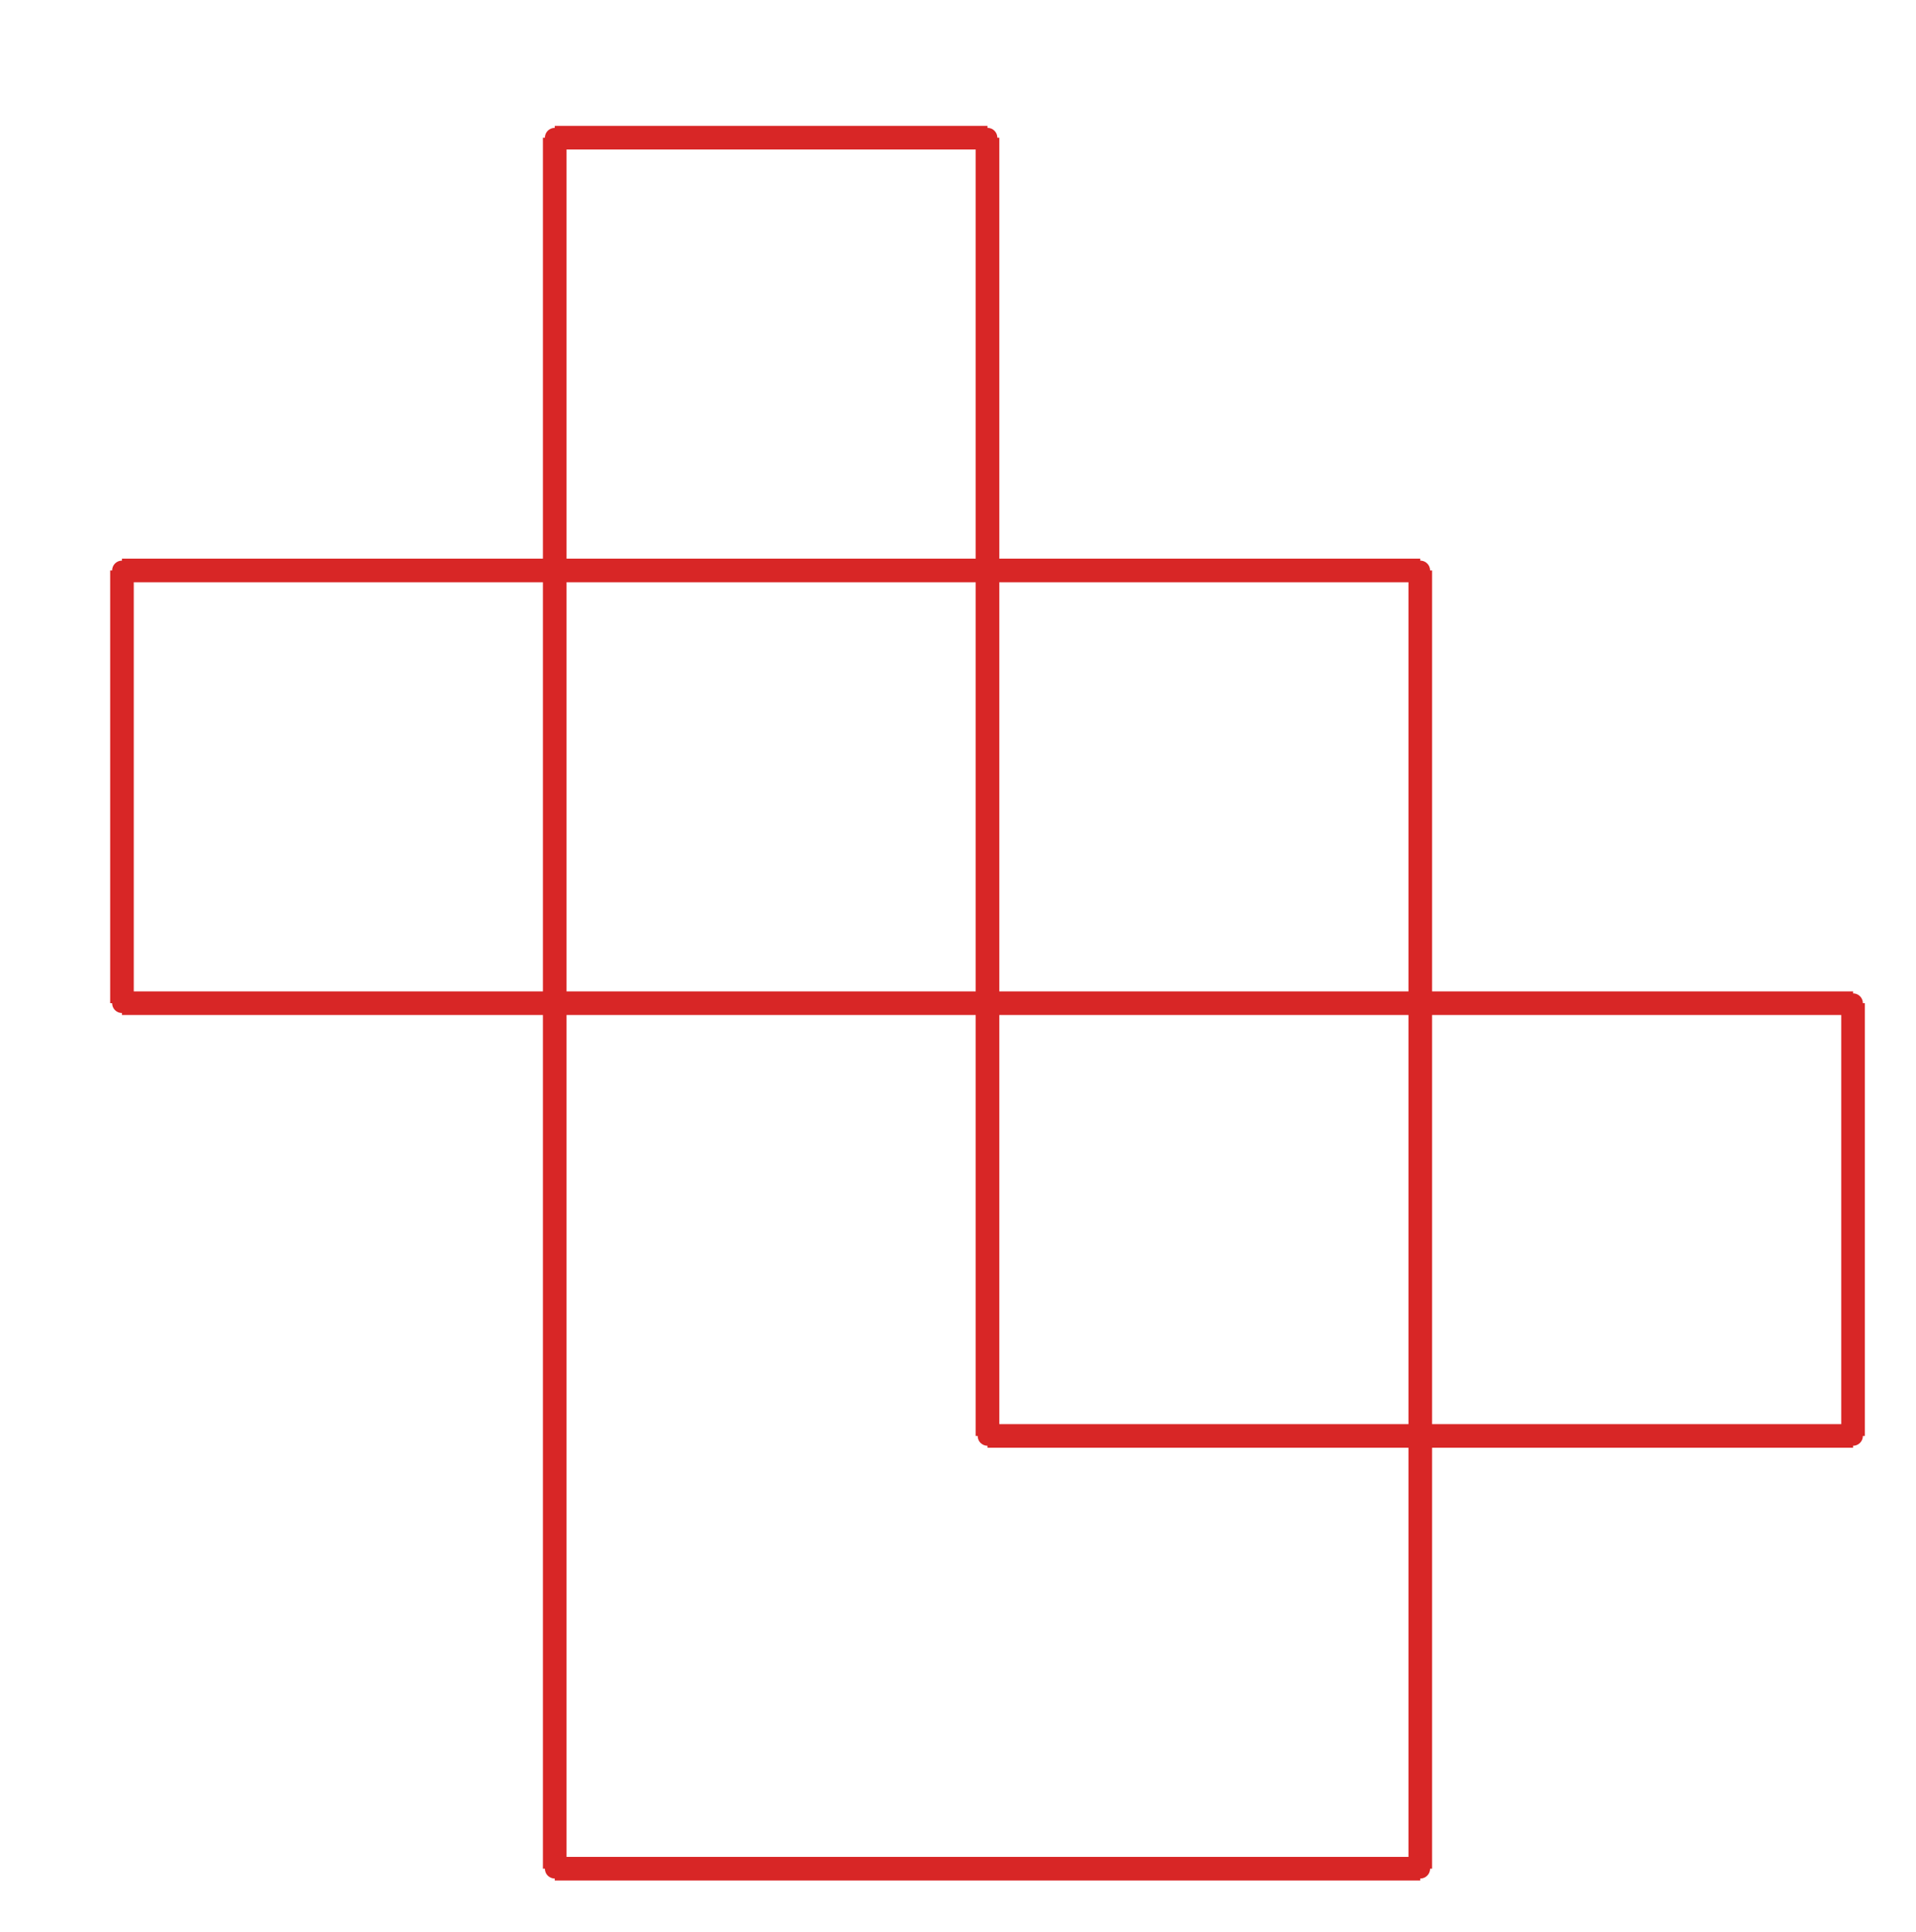<?xml version="1.0" ?><!DOCTYPE svg  PUBLIC '-//W3C//DTD SVG 1.1//EN'  'http://www.w3.org/Graphics/SVG/1.1/DTD/svg11.dtd'><svg xmlns="http://www.w3.org/2000/svg" width="487.000" height="491.000" viewBox="-1.000 -5.000 487.000 491.000"><circle cx="250.0" cy="360.0" r="2.0" stroke="#d82626" fill="#d82626"/><circle cx="250.0" cy="30.0" r="2.0" stroke="#d82626" fill="#d82626"/><circle cx="140.0" cy="30.0" r="2.0" stroke="#d82626" fill="#d82626"/><circle cx="140.0" cy="470.0" r="2.0" stroke="#d82626" fill="#d82626"/><circle cx="360.0" cy="470.0" r="2.0" stroke="#d82626" fill="#d82626"/><circle cx="360.0" cy="140.0" r="2.0" stroke="#d82626" fill="#d82626"/><circle cx="30.0" cy="140.0" r="2.0" stroke="#d82626" fill="#d82626"/><circle cx="30.0" cy="250.0" r="2.0" stroke="#d82626" fill="#d82626"/><circle cx="470.0" cy="250.0" r="2.0" stroke="#d82626" fill="#d82626"/><circle cx="470.0" cy="360.0" r="2.0" stroke="#d82626" fill="#d82626"/><line x1="250.0" y1="360.0" x2="250.0" y2="30.0" stroke="#d82626" fill="none" stroke-width="6.0"/><line x1="250.0" y1="30.0" x2="140.0" y2="30.0" stroke="#d82626" fill="none" stroke-width="6.0"/><line x1="140.0" y1="30.0" x2="140.0" y2="470.0" stroke="#d82626" fill="none" stroke-width="6.0"/><line x1="140.0" y1="470.0" x2="360.0" y2="470.0" stroke="#d82626" fill="none" stroke-width="6.0"/><line x1="360.0" y1="470.0" x2="360.0" y2="140.0" stroke="#d82626" fill="none" stroke-width="6.0"/><line x1="360.0" y1="140.0" x2="30.0" y2="140.0" stroke="#d82626" fill="none" stroke-width="6.0"/><line x1="30.0" y1="140.0" x2="30.0" y2="250.0" stroke="#d82626" fill="none" stroke-width="6.0"/><line x1="30.0" y1="250.0" x2="470.0" y2="250.0" stroke="#d82626" fill="none" stroke-width="6.0"/><line x1="470.0" y1="250.0" x2="470.0" y2="360.0" stroke="#d82626" fill="none" stroke-width="6.0"/><line x1="470.0" y1="360.0" x2="250.0" y2="360.0" stroke="#d82626" fill="none" stroke-width="6.0"/></svg>